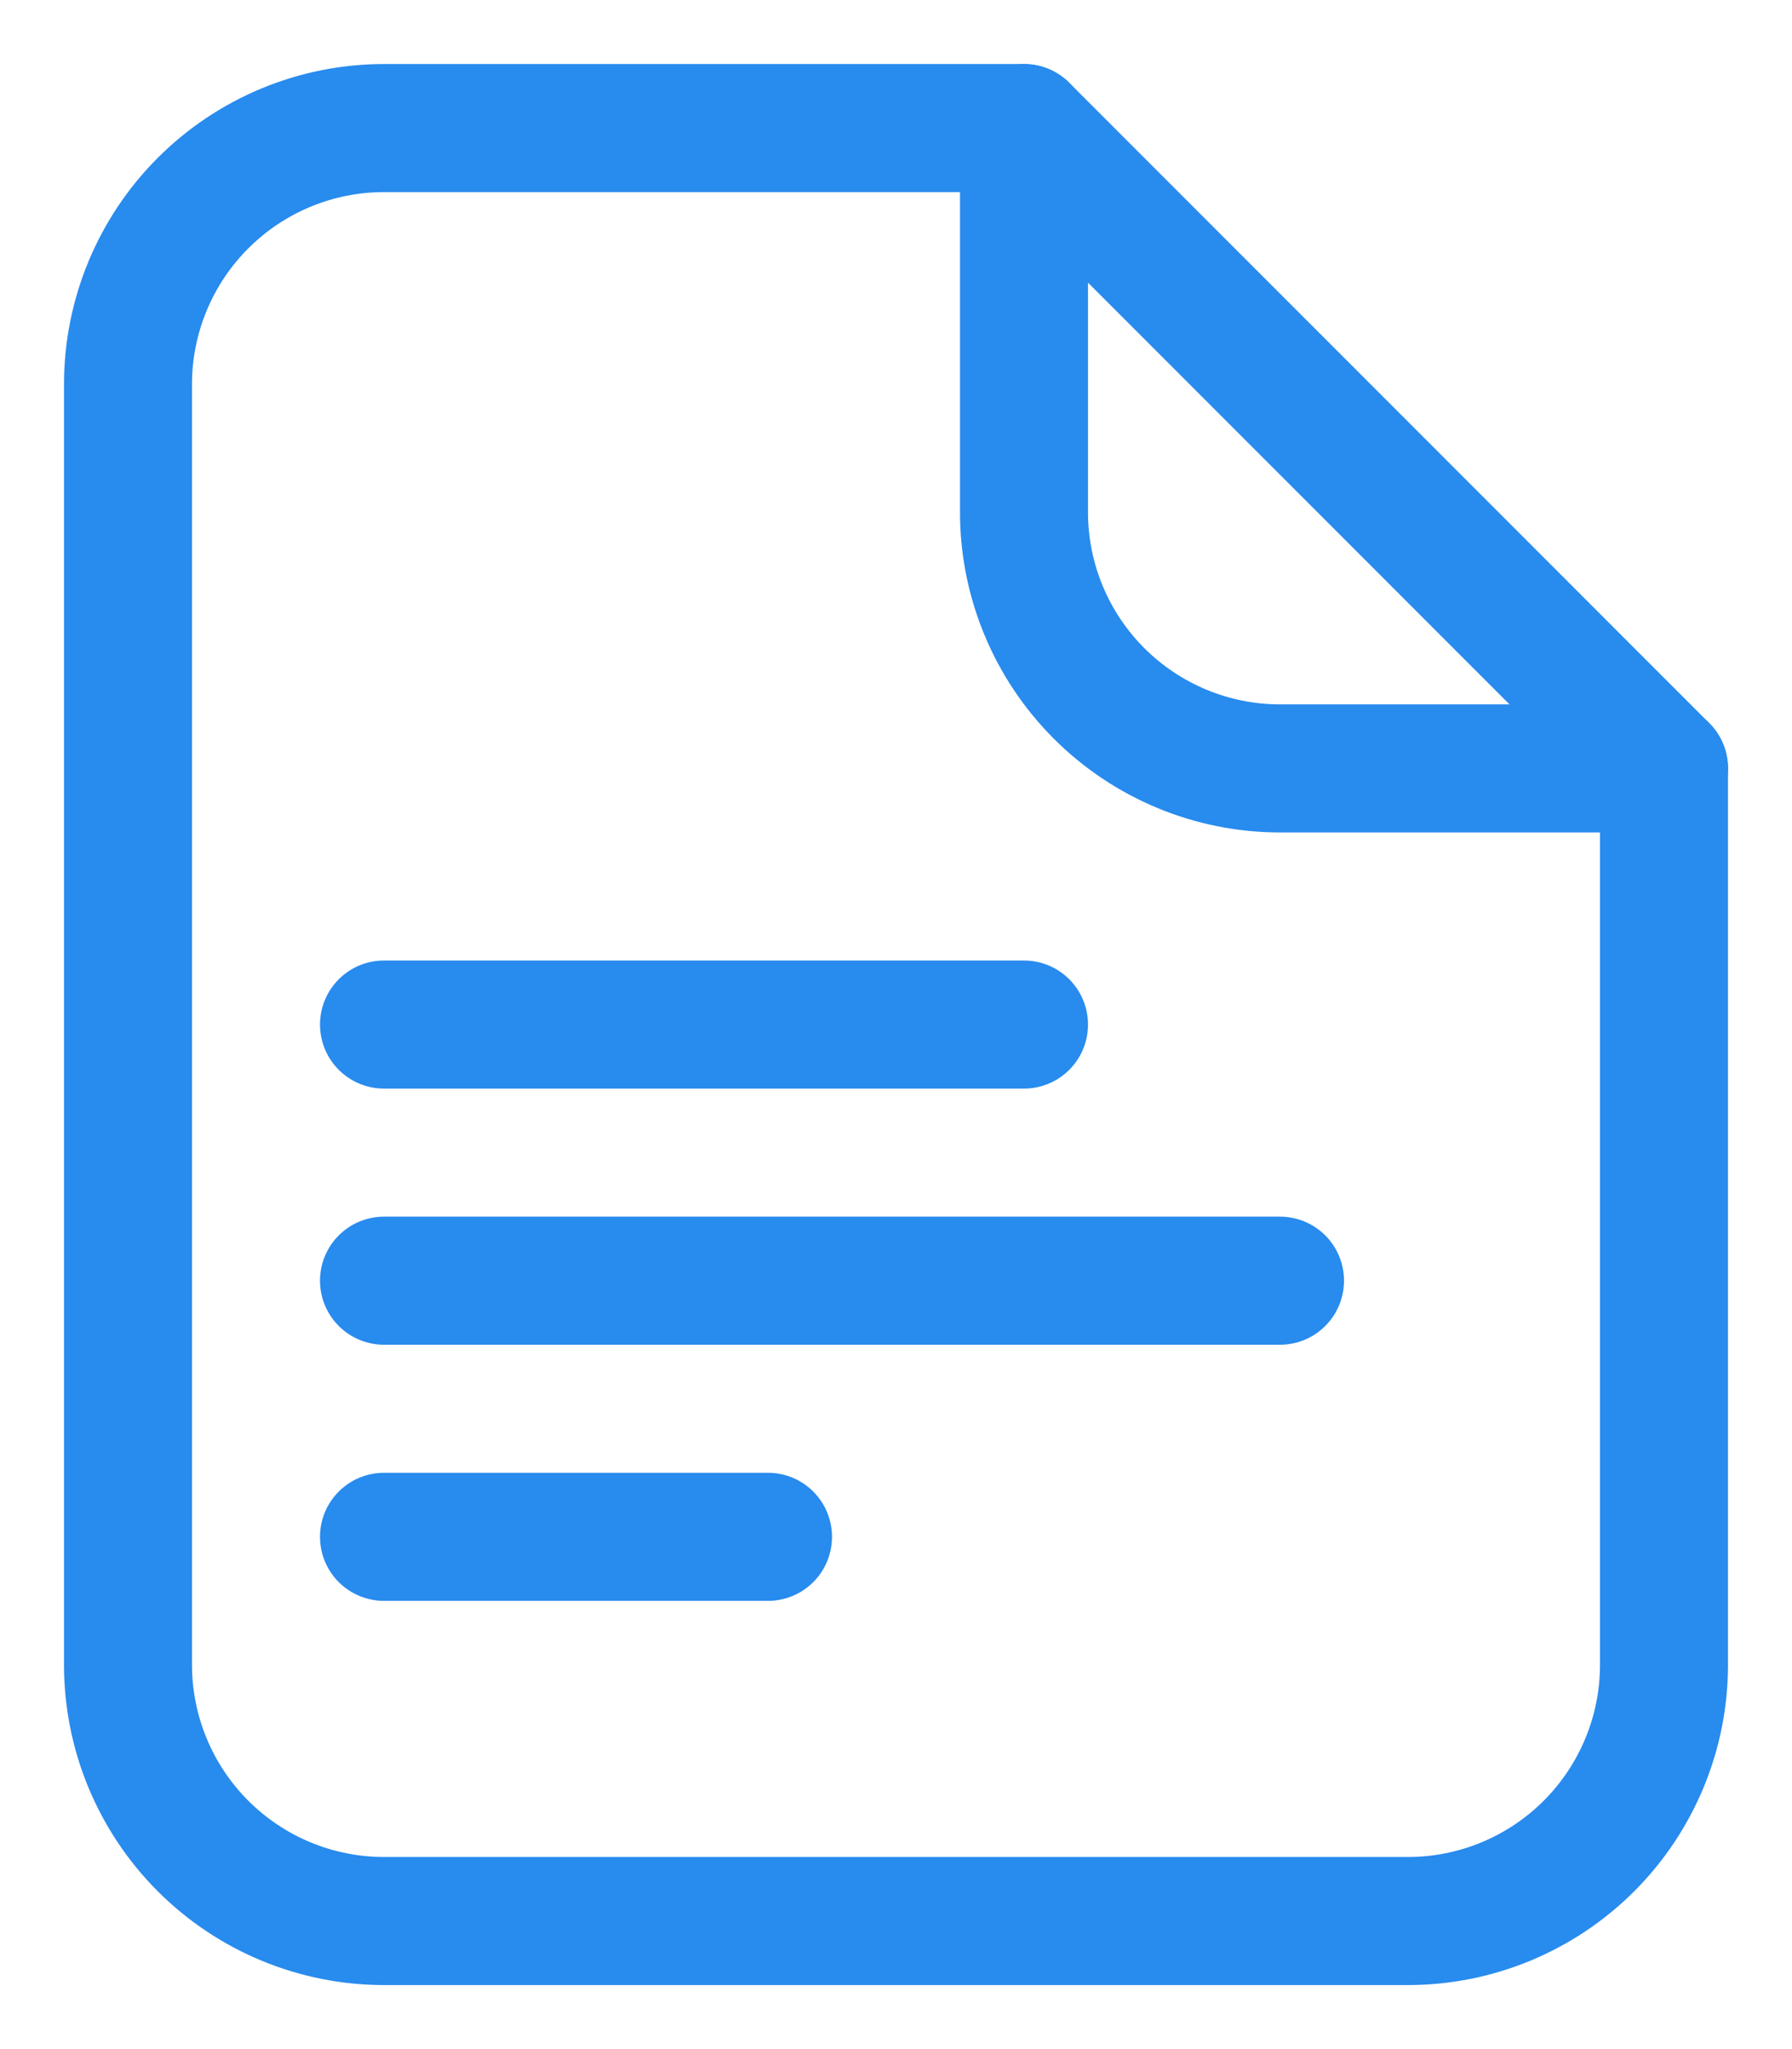 <svg width="14" height="16" viewBox="0 0 14 16" fill="none" xmlns="http://www.w3.org/2000/svg">
<path d="M3 8H8M3 10H10M3 12H6M13 13V6L8 1H3C2.47 1 1.961 1.211 1.586 1.586C1.211 1.961 1 2.47 1 3V13C1 13.53 1.211 14.039 1.586 14.414C1.961 14.789 2.47 15 3 15H11C11.53 15 12.039 14.789 12.414 14.414C12.789 14.039 13 13.53 13 13Z" stroke="#288BEE" stroke-linecap="round" stroke-linejoin="round"/>
<path d="M8 1V4C8 4.53 8.211 5.039 8.586 5.414C8.961 5.789 9.47 6 10 6H13" stroke="#288BEE" stroke-linecap="round" stroke-linejoin="round"/>
</svg>
